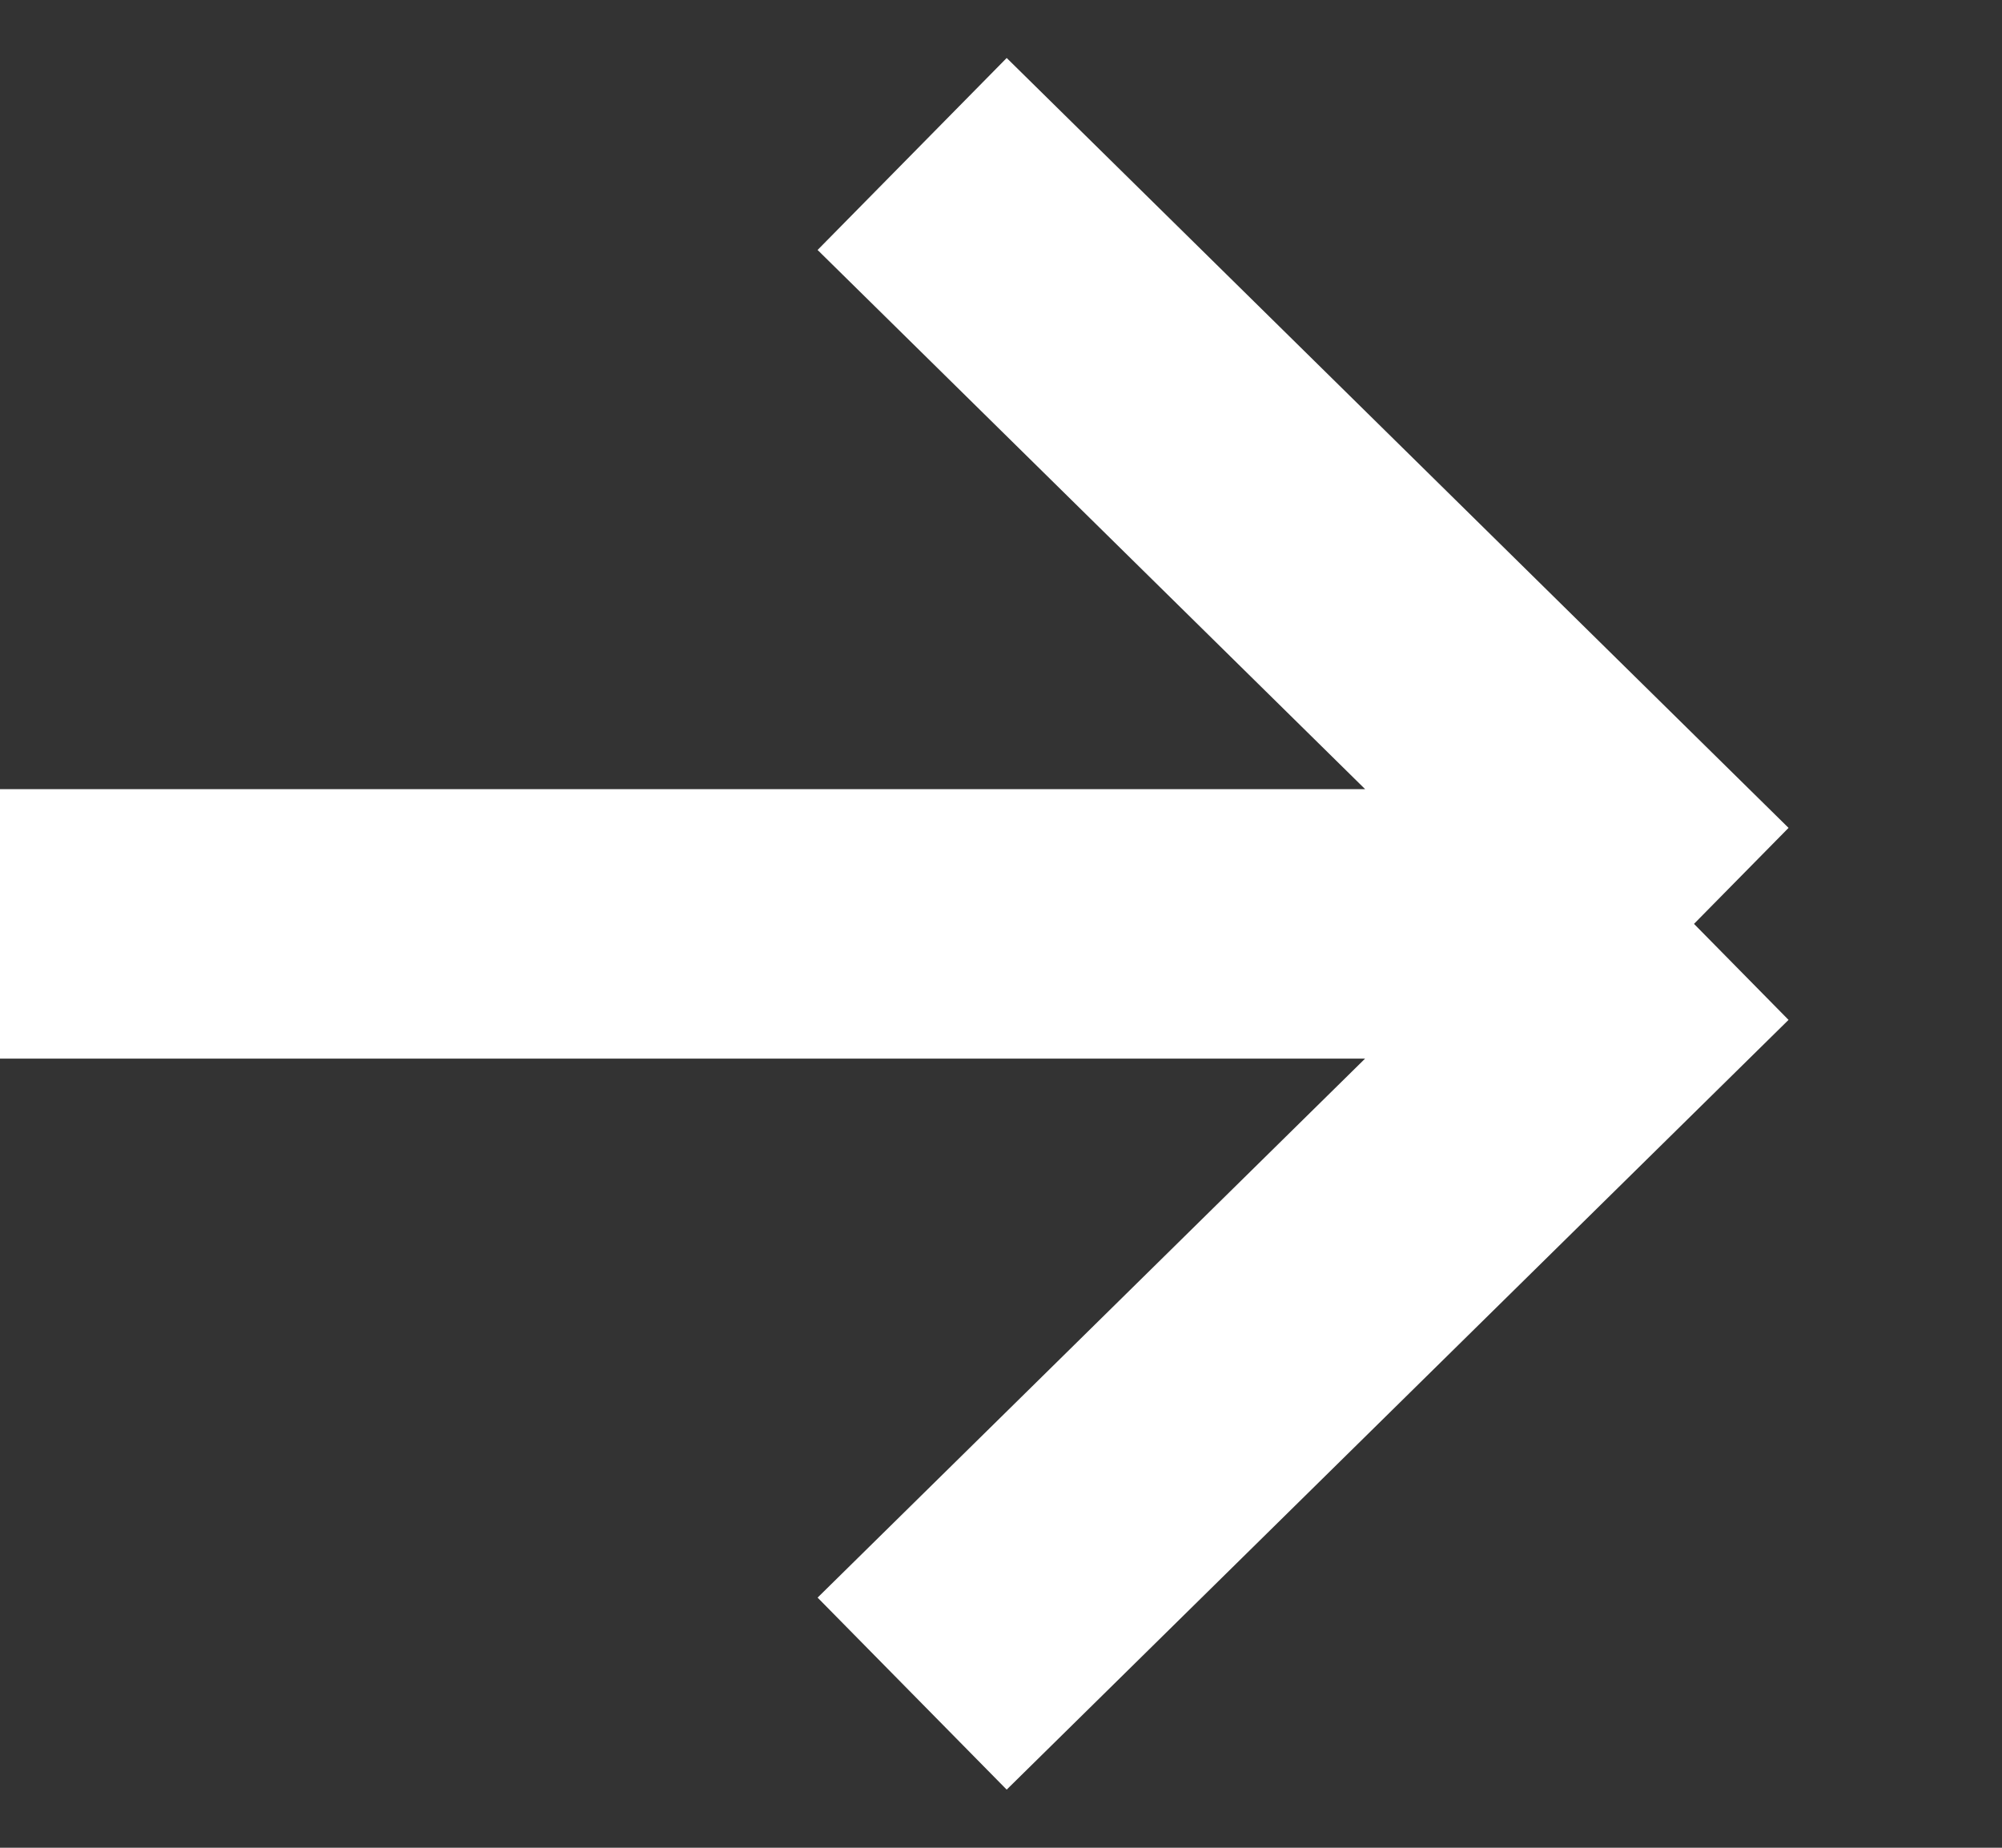 <svg width="13" height="12" viewBox="0 0 13 12" fill="none" xmlns="http://www.w3.org/2000/svg">
<rect x="0" y="0" width="13" height="12" fill="#333333" stroke="none"/>
<path d="M0 6H11M11 6L5.923 1M11 6L5.923 10.999" stroke="white" stroke-width="1.75"/>
</svg>
